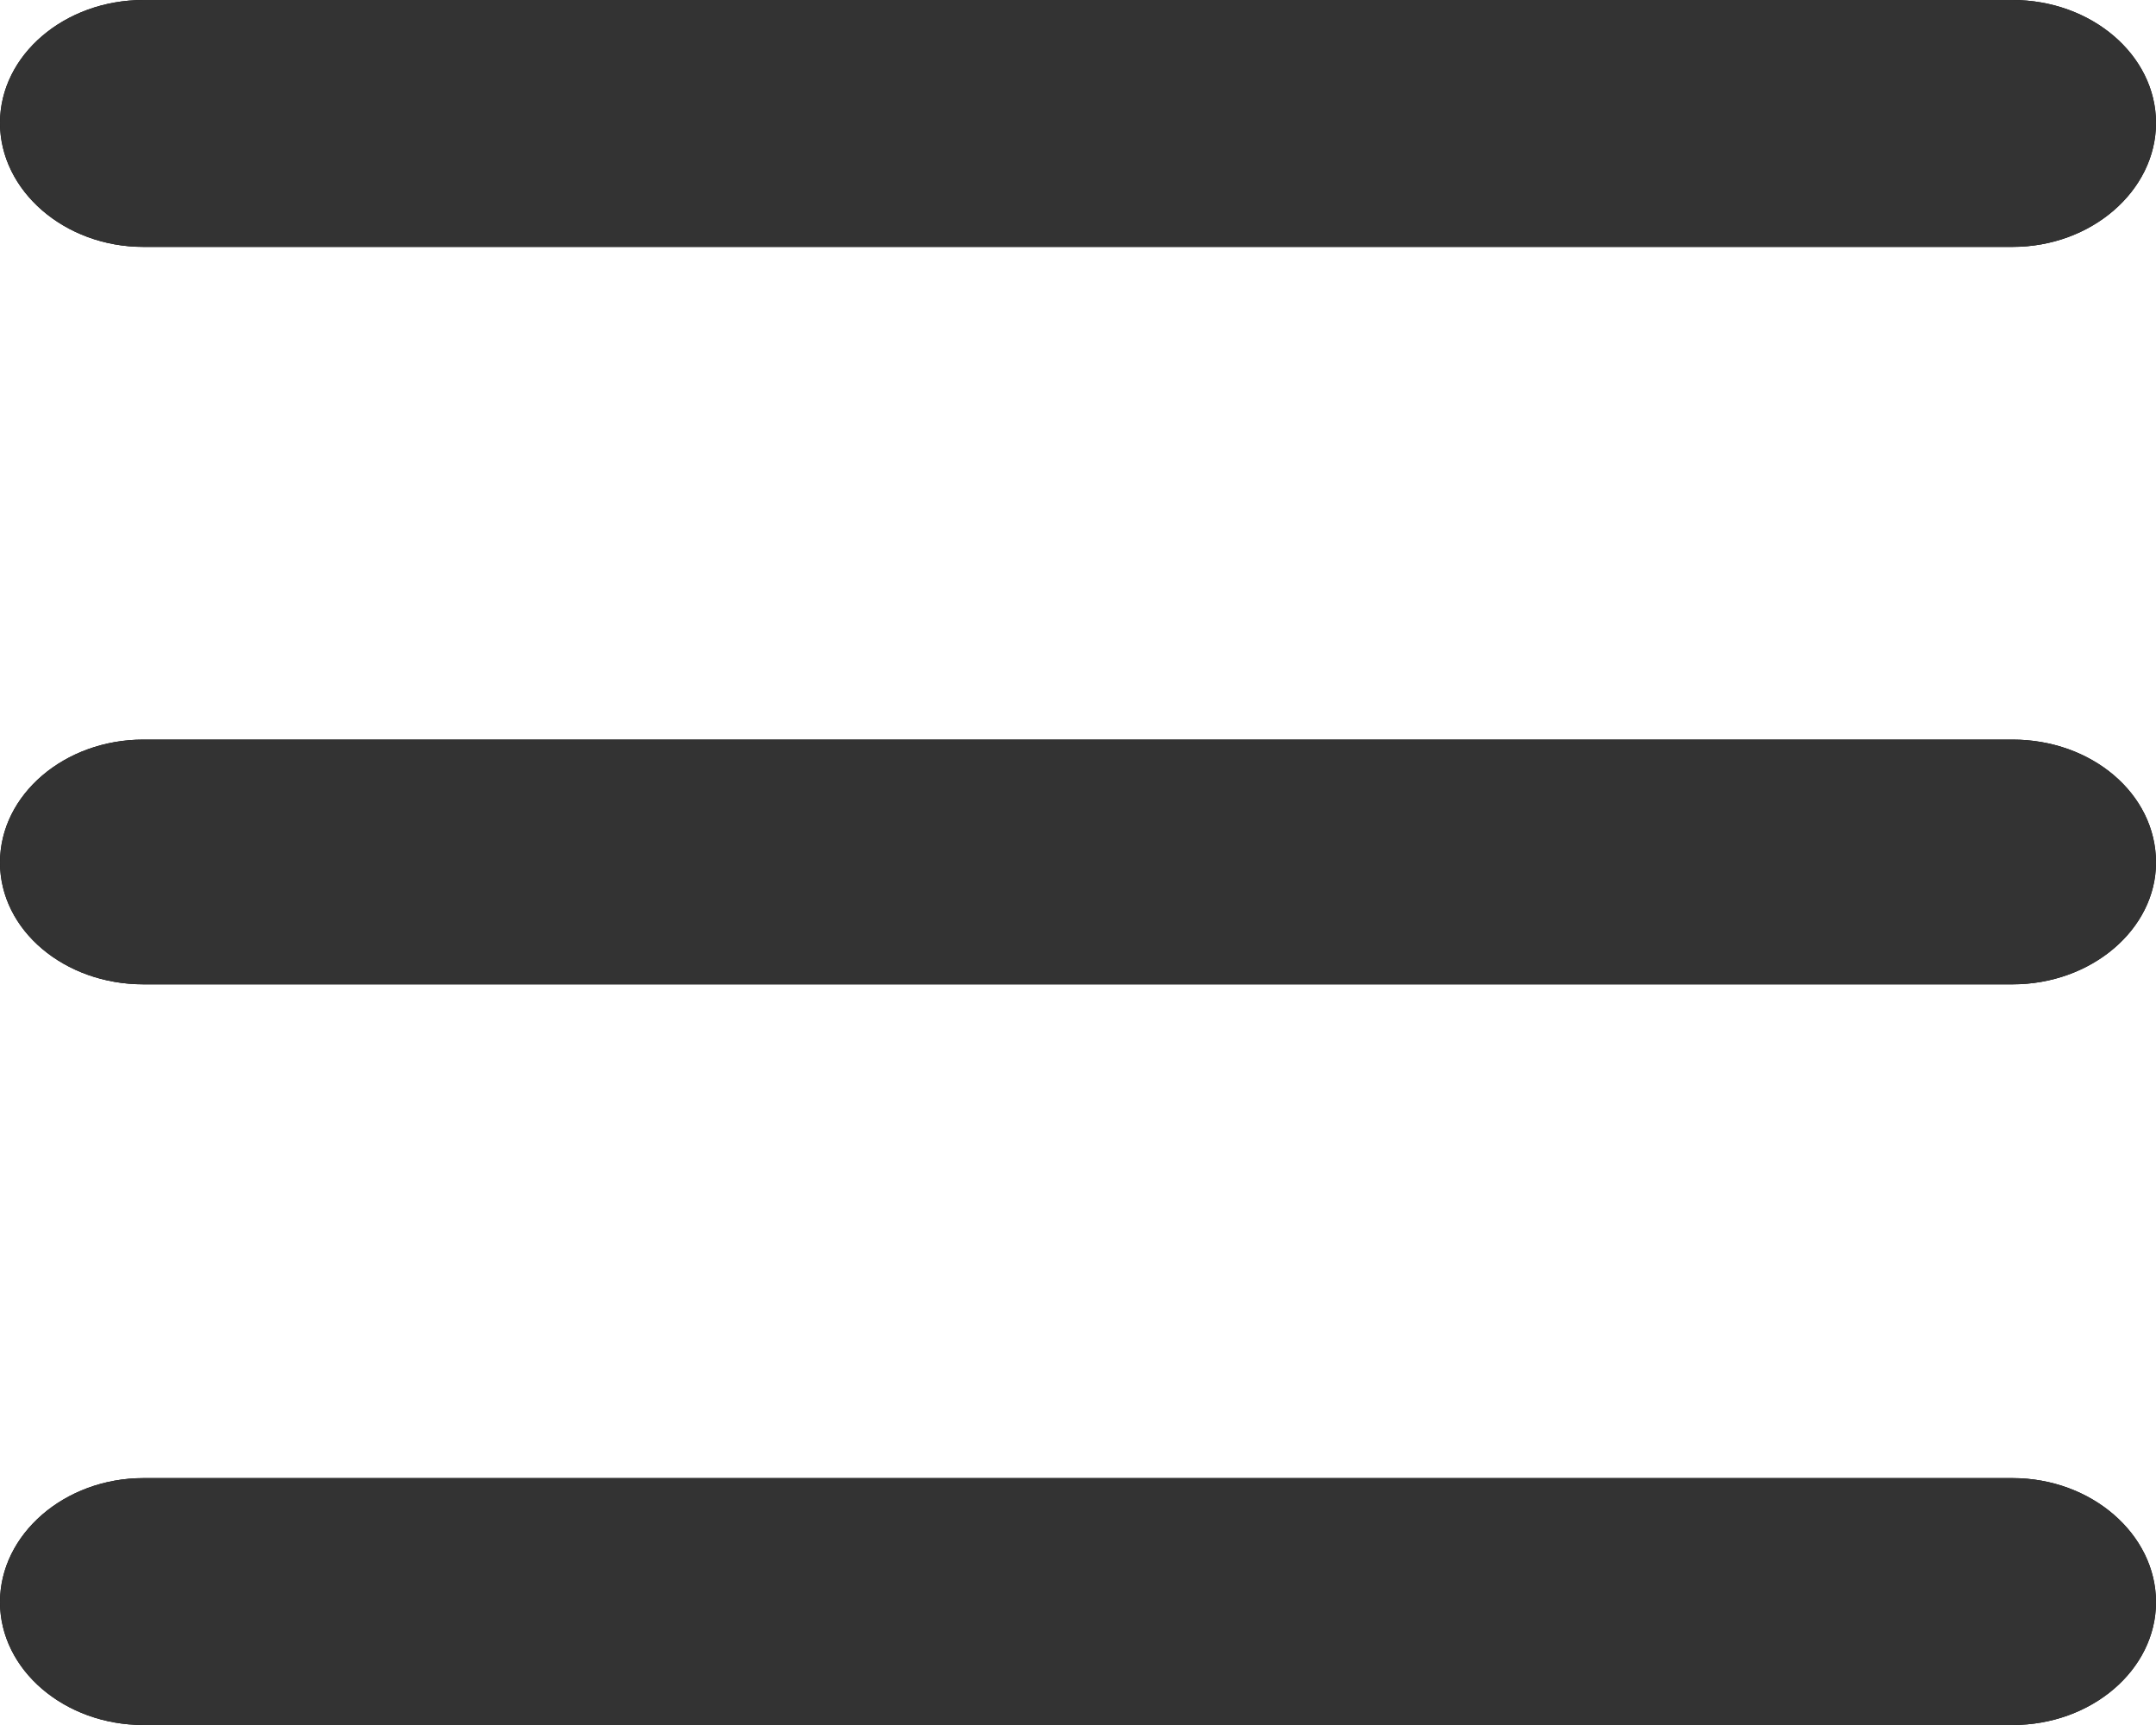 <svg xmlns="http://www.w3.org/2000/svg" xmlns:xlink="http://www.w3.org/1999/xlink" width="20" height="16" viewBox="0 0 20 16"><defs><path id="a" d="M15 25.14c0-.63.6-1.14 1.33-1.14h17.34c.73 0 1.33.51 1.33 1.14 0 .63-.6 1.15-1.33 1.15H16.33c-.73 0-1.33-.52-1.33-1.15zM15 32c0-.63.6-1.14 1.33-1.14h17.34c.73 0 1.33.5 1.33 1.14 0 .62-.6 1.13-1.33 1.13H16.33c-.73 0-1.33-.5-1.33-1.13zm0 6.86c0-.63.6-1.15 1.33-1.15h17.34c.73 0 1.33.52 1.33 1.15 0 .63-.6 1.14-1.33 1.14H16.33c-.73 0-1.33-.51-1.33-1.14z"/><path id="c" d="M15 42V22h20v20z"/><clipPath id="b"><use xlink:href="#a"/></clipPath></defs><use xlink:href="#a" transform="translate(-15 -24)"/><g clip-path="url(#b)" transform="translate(-15 -24)"><use fill="#333" xlink:href="#c"/></g></svg>